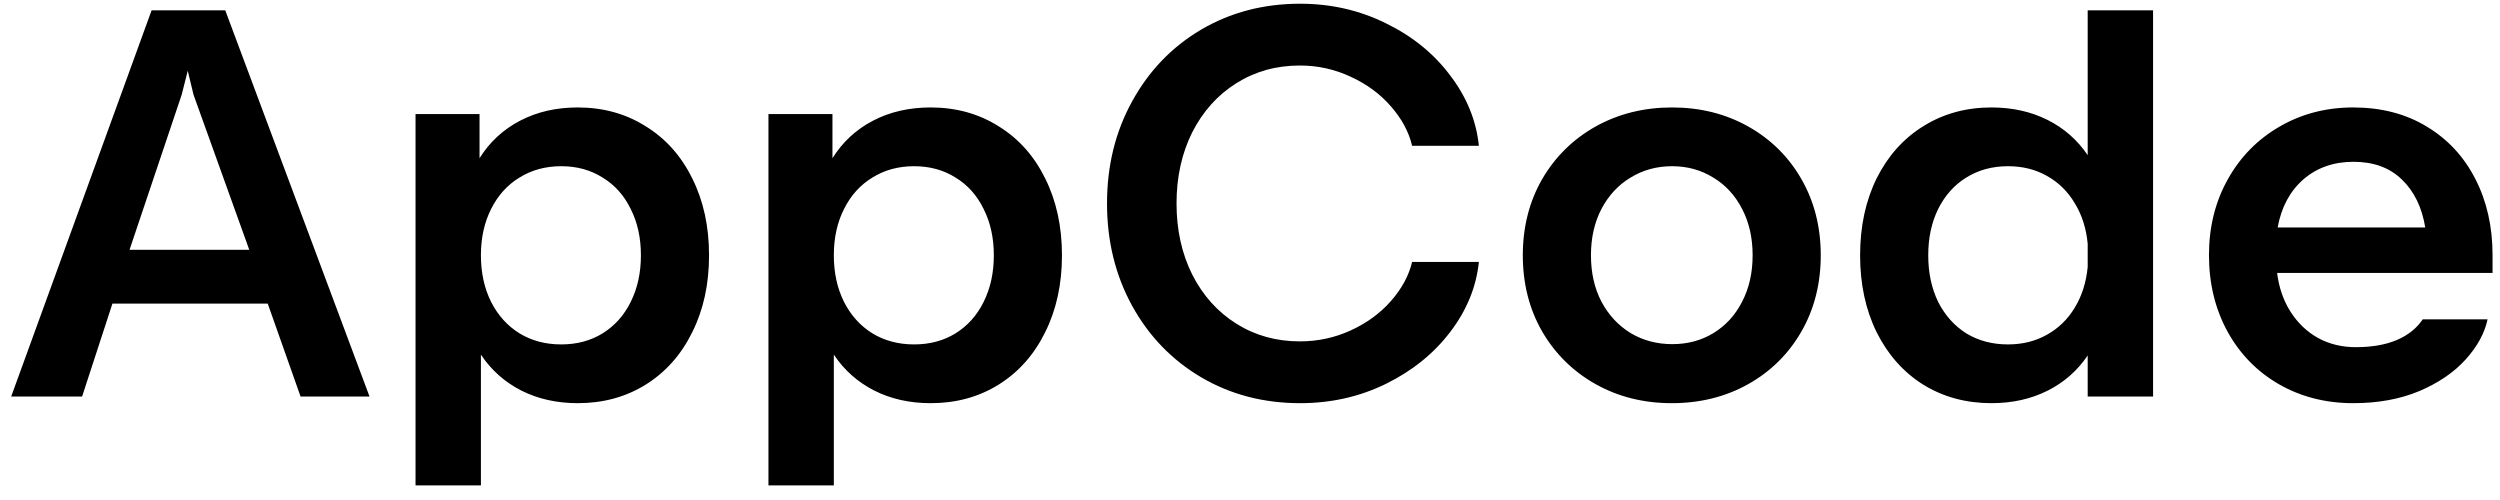 <svg width="145" height="29" viewBox="0 0 145 29" fill="none" xmlns="http://www.w3.org/2000/svg">
<path d="M8.793 0.6H13.065L21.433 23H17.433L15.528 17.608H6.521L4.761 23H0.648L8.793 0.6ZM14.457 14.488L11.225 5.496L10.889 4.104L10.537 5.496L7.513 14.488H14.457ZM27.813 6.616V9.176C28.4 8.237 29.184 7.512 30.165 7C31.147 6.488 32.261 6.232 33.509 6.232C34.981 6.232 36.293 6.595 37.445 7.32C38.608 8.035 39.509 9.043 40.149 10.344C40.8 11.645 41.125 13.133 41.125 14.808C41.125 16.483 40.8 17.971 40.149 19.272C39.509 20.573 38.608 21.587 37.445 22.312C36.293 23.027 34.981 23.384 33.509 23.384C32.293 23.384 31.2 23.139 30.229 22.648C29.269 22.157 28.491 21.464 27.893 20.568V28.152H24.101V6.616H27.813ZM27.893 14.808C27.893 15.821 28.091 16.723 28.485 17.512C28.88 18.291 29.429 18.899 30.133 19.336C30.837 19.763 31.643 19.976 32.549 19.976C33.456 19.976 34.256 19.763 34.949 19.336C35.653 18.899 36.197 18.291 36.581 17.512C36.976 16.723 37.173 15.821 37.173 14.808C37.173 13.795 36.976 12.899 36.581 12.12C36.197 11.331 35.653 10.723 34.949 10.296C34.256 9.859 33.456 9.64 32.549 9.64C31.643 9.64 30.837 9.859 30.133 10.296C29.429 10.723 28.88 11.331 28.485 12.12C28.091 12.899 27.893 13.795 27.893 14.808ZM48.282 6.616V9.176C48.869 8.237 49.653 7.512 50.634 7C51.615 6.488 52.73 6.232 53.978 6.232C55.45 6.232 56.762 6.595 57.914 7.32C59.077 8.035 59.978 9.043 60.618 10.344C61.269 11.645 61.594 13.133 61.594 14.808C61.594 16.483 61.269 17.971 60.618 19.272C59.978 20.573 59.077 21.587 57.914 22.312C56.762 23.027 55.45 23.384 53.978 23.384C52.762 23.384 51.669 23.139 50.698 22.648C49.738 22.157 48.959 21.464 48.362 20.568V28.152H44.57V6.616H48.282ZM48.362 14.808C48.362 15.821 48.559 16.723 48.954 17.512C49.349 18.291 49.898 18.899 50.602 19.336C51.306 19.763 52.111 19.976 53.018 19.976C53.925 19.976 54.725 19.763 55.418 19.336C56.122 18.899 56.666 18.291 57.05 17.512C57.445 16.723 57.642 15.821 57.642 14.808C57.642 13.795 57.445 12.899 57.05 12.12C56.666 11.331 56.122 10.723 55.418 10.296C54.725 9.859 53.925 9.64 53.018 9.64C52.111 9.64 51.306 9.859 50.602 10.296C49.898 10.723 49.349 11.331 48.954 12.12C48.559 12.899 48.362 13.795 48.362 14.808ZM75.407 23.384C73.284 23.384 71.369 22.883 69.663 21.88C67.967 20.877 66.633 19.496 65.663 17.736C64.692 15.965 64.207 13.987 64.207 11.8C64.207 9.613 64.692 7.64 65.663 5.88C66.633 4.109 67.967 2.723 69.663 1.72C71.369 0.717 73.284 0.216 75.407 0.216C77.199 0.216 78.857 0.595 80.383 1.352C81.919 2.099 83.161 3.107 84.111 4.376C85.071 5.635 85.625 6.995 85.775 8.456H81.903C81.711 7.645 81.3 6.883 80.671 6.168C80.052 5.453 79.279 4.883 78.351 4.456C77.423 4.019 76.436 3.8 75.391 3.8C74.025 3.8 72.799 4.141 71.711 4.824C70.623 5.507 69.769 6.456 69.151 7.672C68.543 8.888 68.239 10.264 68.239 11.8C68.239 13.336 68.543 14.712 69.151 15.928C69.769 17.144 70.623 18.093 71.711 18.776C72.799 19.459 74.025 19.8 75.391 19.8C76.436 19.8 77.423 19.587 78.351 19.16C79.279 18.733 80.052 18.168 80.671 17.464C81.3 16.749 81.711 15.992 81.903 15.192H85.775C85.625 16.643 85.071 17.997 84.111 19.256C83.161 20.504 81.919 21.507 80.383 22.264C78.857 23.011 77.199 23.384 75.407 23.384ZM96.963 23.384C95.332 23.384 93.859 23.016 92.547 22.28C91.236 21.544 90.201 20.525 89.444 19.224C88.697 17.923 88.323 16.451 88.323 14.808C88.323 13.165 88.697 11.693 89.444 10.392C90.201 9.091 91.236 8.072 92.547 7.336C93.87 6.6 95.347 6.232 96.98 6.232C98.612 6.232 100.084 6.6 101.396 7.336C102.708 8.072 103.737 9.091 104.484 10.392C105.23 11.693 105.604 13.165 105.604 14.808C105.604 16.451 105.23 17.923 104.484 19.224C103.737 20.525 102.708 21.544 101.396 22.28C100.084 23.016 98.606 23.384 96.963 23.384ZM92.275 14.808C92.275 15.821 92.478 16.717 92.883 17.496C93.299 18.275 93.865 18.883 94.579 19.32C95.294 19.747 96.1 19.96 96.996 19.96C97.881 19.96 98.675 19.747 99.379 19.32C100.094 18.883 100.649 18.275 101.044 17.496C101.449 16.717 101.652 15.821 101.652 14.808C101.652 13.795 101.449 12.899 101.044 12.12C100.638 11.331 100.078 10.723 99.364 10.296C98.659 9.859 97.865 9.64 96.98 9.64C96.094 9.64 95.294 9.859 94.579 10.296C93.865 10.723 93.299 11.331 92.883 12.12C92.478 12.899 92.275 13.795 92.275 14.808ZM121.086 20.616C120.489 21.501 119.71 22.184 118.75 22.664C117.79 23.144 116.707 23.384 115.502 23.384C114.03 23.384 112.713 23.027 111.55 22.312C110.398 21.587 109.497 20.573 108.846 19.272C108.206 17.971 107.886 16.483 107.886 14.808C107.886 13.133 108.206 11.645 108.846 10.344C109.497 9.043 110.398 8.035 111.55 7.32C112.713 6.595 114.03 6.232 115.502 6.232C116.707 6.232 117.79 6.472 118.75 6.952C119.71 7.432 120.489 8.115 121.086 9V0.6H124.878V23H121.086V20.616ZM111.838 14.808C111.838 15.821 112.03 16.723 112.414 17.512C112.809 18.291 113.353 18.899 114.046 19.336C114.75 19.763 115.555 19.976 116.462 19.976C117.305 19.976 118.057 19.789 118.718 19.416C119.39 19.043 119.929 18.52 120.334 17.848C120.75 17.165 121.001 16.376 121.086 15.48V14.136C121.001 13.24 120.75 12.456 120.334 11.784C119.929 11.101 119.39 10.573 118.718 10.2C118.057 9.827 117.305 9.64 116.462 9.64C115.555 9.64 114.75 9.859 114.046 10.296C113.353 10.723 112.809 11.331 112.414 12.12C112.03 12.899 111.838 13.795 111.838 14.808ZM136.488 23.384C134.888 23.384 133.448 23.016 132.168 22.28C130.899 21.544 129.907 20.525 129.192 19.224C128.477 17.912 128.12 16.435 128.12 14.792C128.12 13.171 128.483 11.709 129.208 10.408C129.933 9.107 130.931 8.088 132.2 7.352C133.48 6.605 134.909 6.232 136.488 6.232C138.109 6.232 139.528 6.6 140.744 7.336C141.971 8.072 142.915 9.091 143.576 10.392C144.237 11.683 144.568 13.149 144.568 14.792V15.832H132.072C132.179 16.685 132.44 17.437 132.856 18.088C133.272 18.739 133.805 19.245 134.456 19.608C135.107 19.96 135.832 20.136 136.632 20.136C137.571 20.136 138.365 19.997 139.016 19.72C139.667 19.443 140.168 19.043 140.52 18.52H144.28C144.109 19.32 143.688 20.093 143.016 20.84C142.344 21.587 141.448 22.2 140.328 22.68C139.208 23.149 137.928 23.384 136.488 23.384ZM140.664 13.192C140.472 12.019 140.019 11.091 139.304 10.408C138.6 9.725 137.667 9.384 136.504 9.384C135.352 9.384 134.381 9.725 133.592 10.408C132.813 11.091 132.317 12.019 132.104 13.192H140.664Z" fill="black"/>
</svg>
